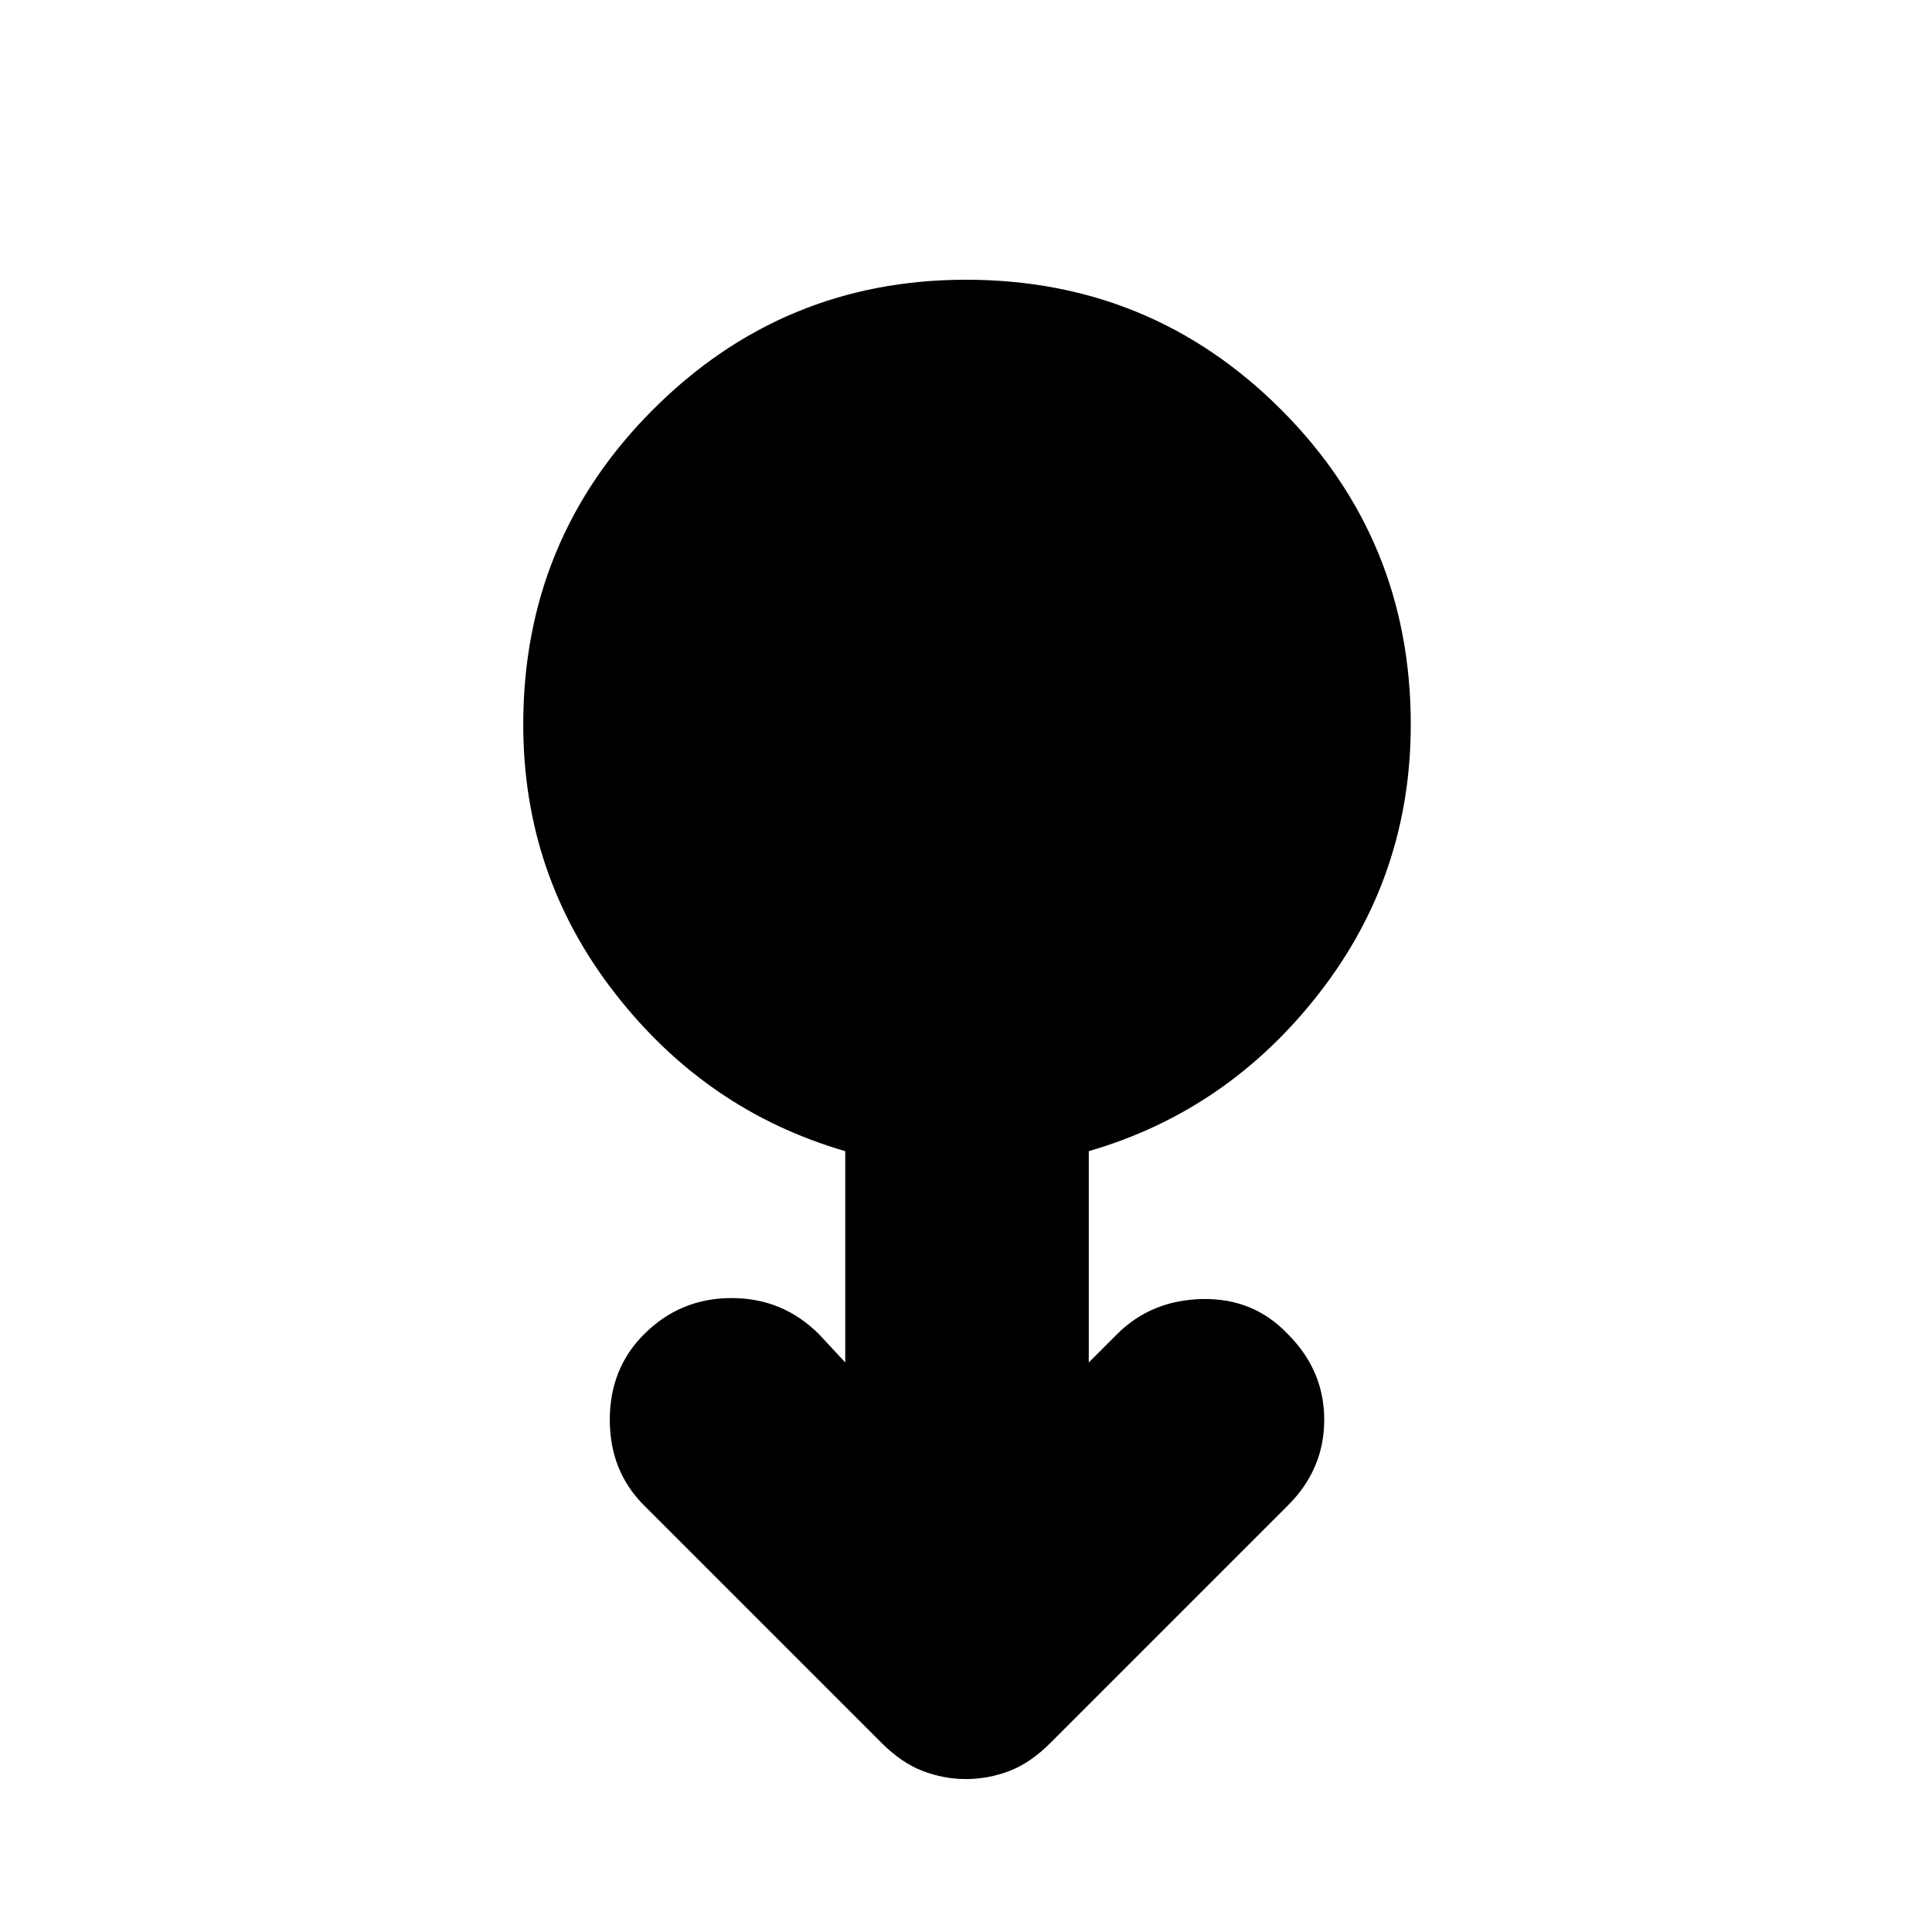 <svg xmlns="http://www.w3.org/2000/svg" height="24" width="24"><path d="M12 22.1q-.275 0-.537-.1-.263-.1-.513-.35L8 18.7q-.425-.425-.425-1.063 0-.637.425-1.062.45-.45 1.088-.45.637 0 1.087.45l.325.35V14.3q-1.725-.5-2.862-1.963Q6.5 10.875 6.5 9q0-2.3 1.613-3.913Q9.725 3.475 12 3.475q2.3 0 3.913 1.612Q17.525 6.7 17.525 9q0 1.875-1.137 3.337Q15.25 13.8 13.525 14.3v2.625l.35-.35q.425-.425 1.063-.438.637-.012 1.062.438.45.45.45 1.062 0 .613-.45 1.063l-2.95 2.95q-.25.25-.512.35-.263.1-.538.1Z"/></svg>